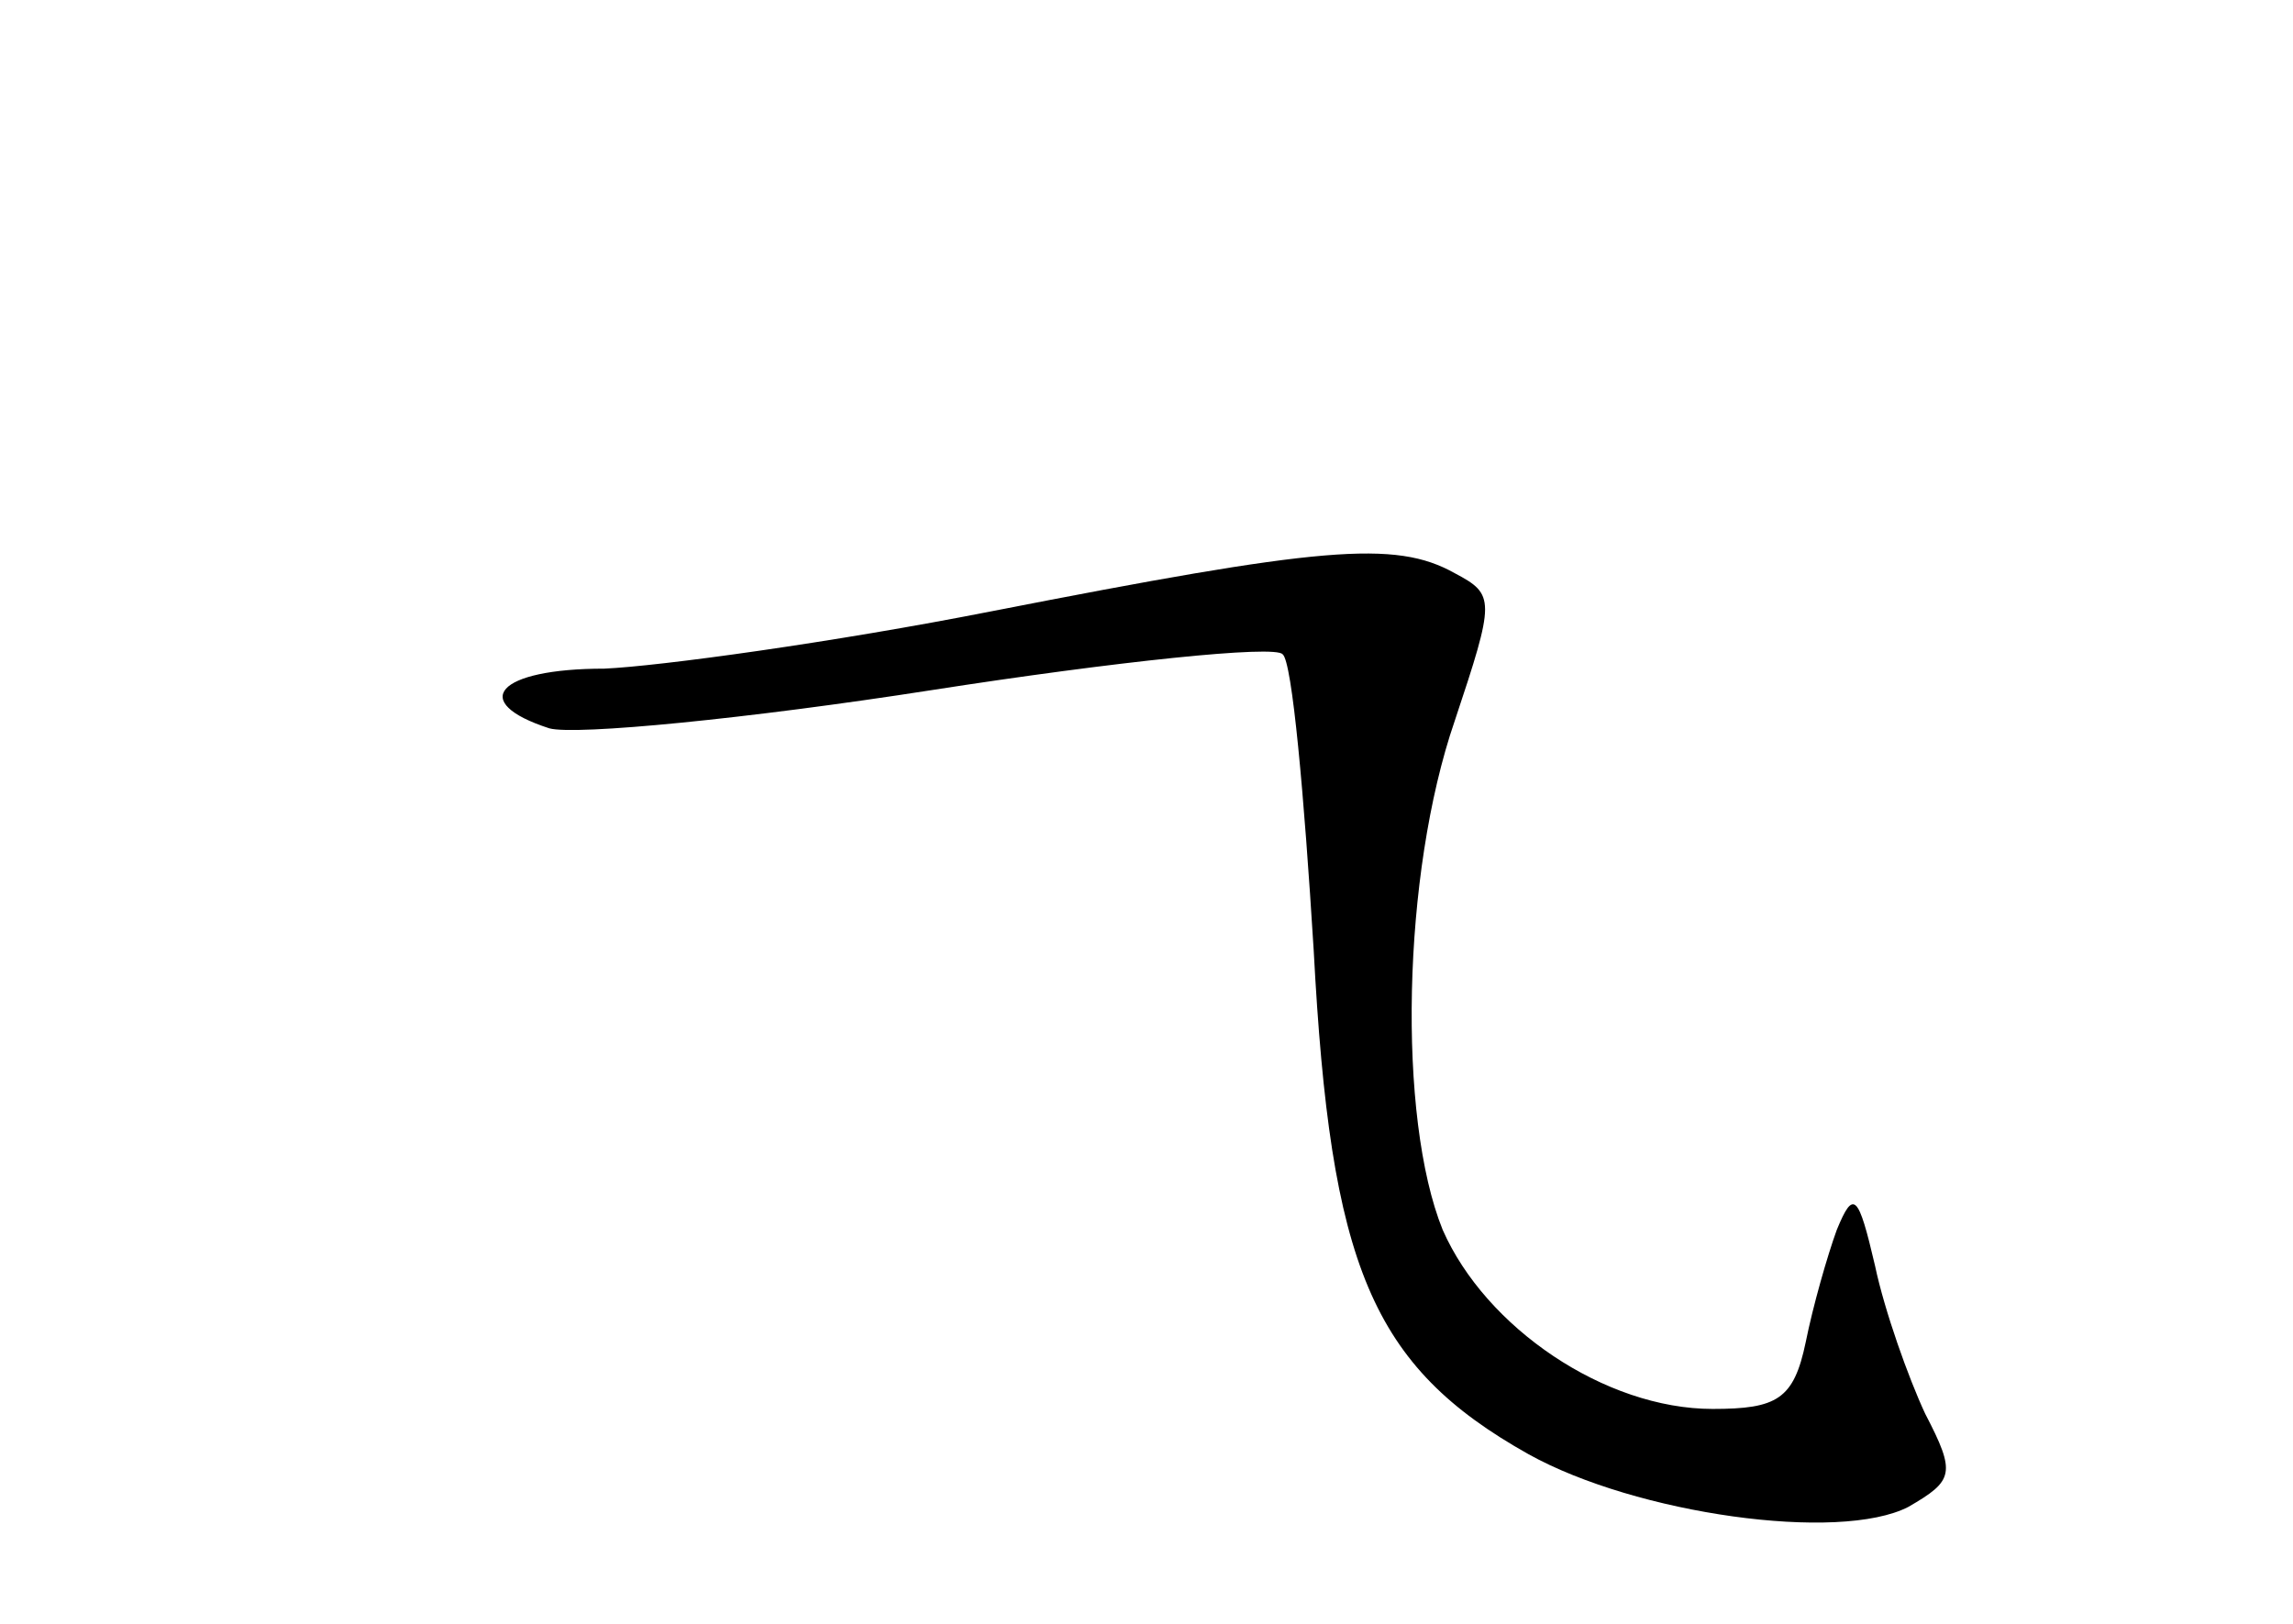 <?xml version="1.0" standalone="no"?>
<!DOCTYPE svg PUBLIC "-//W3C//DTD SVG 20010904//EN"
 "http://www.w3.org/TR/2001/REC-SVG-20010904/DTD/svg10.dtd">
<svg version="1.0" xmlns="http://www.w3.org/2000/svg"
 width="96pt" height="68pt" viewBox="0 0 96 68"
 preserveAspectRatio="xMidYMid meet">
<g transform="translate(0,68) scale(0.1,-0.1)"
fill="#000000" stroke="none">
<path d="M415 424 c-66 -13 -139 -23 -162 -24 -45 0 -57 -14 -23 -25 11 -3 83
4 160 16 77 12 144 19 147 15 4 -3 9 -59 13 -124 7 -132 24 -174 90 -211 45
-25 130 -37 159 -22 19 11 20 14 7 39 -7 15 -17 43 -21 62 -7 30 -9 32 -16 15
-4 -11 -10 -32 -13 -47 -5 -24 -12 -28 -39 -28 -45 0 -95 34 -113 75 -19 47
-17 149 5 213 17 51 17 53 0 62 -25 14 -56 11 -194 -16z"/>
</g>
</svg>
